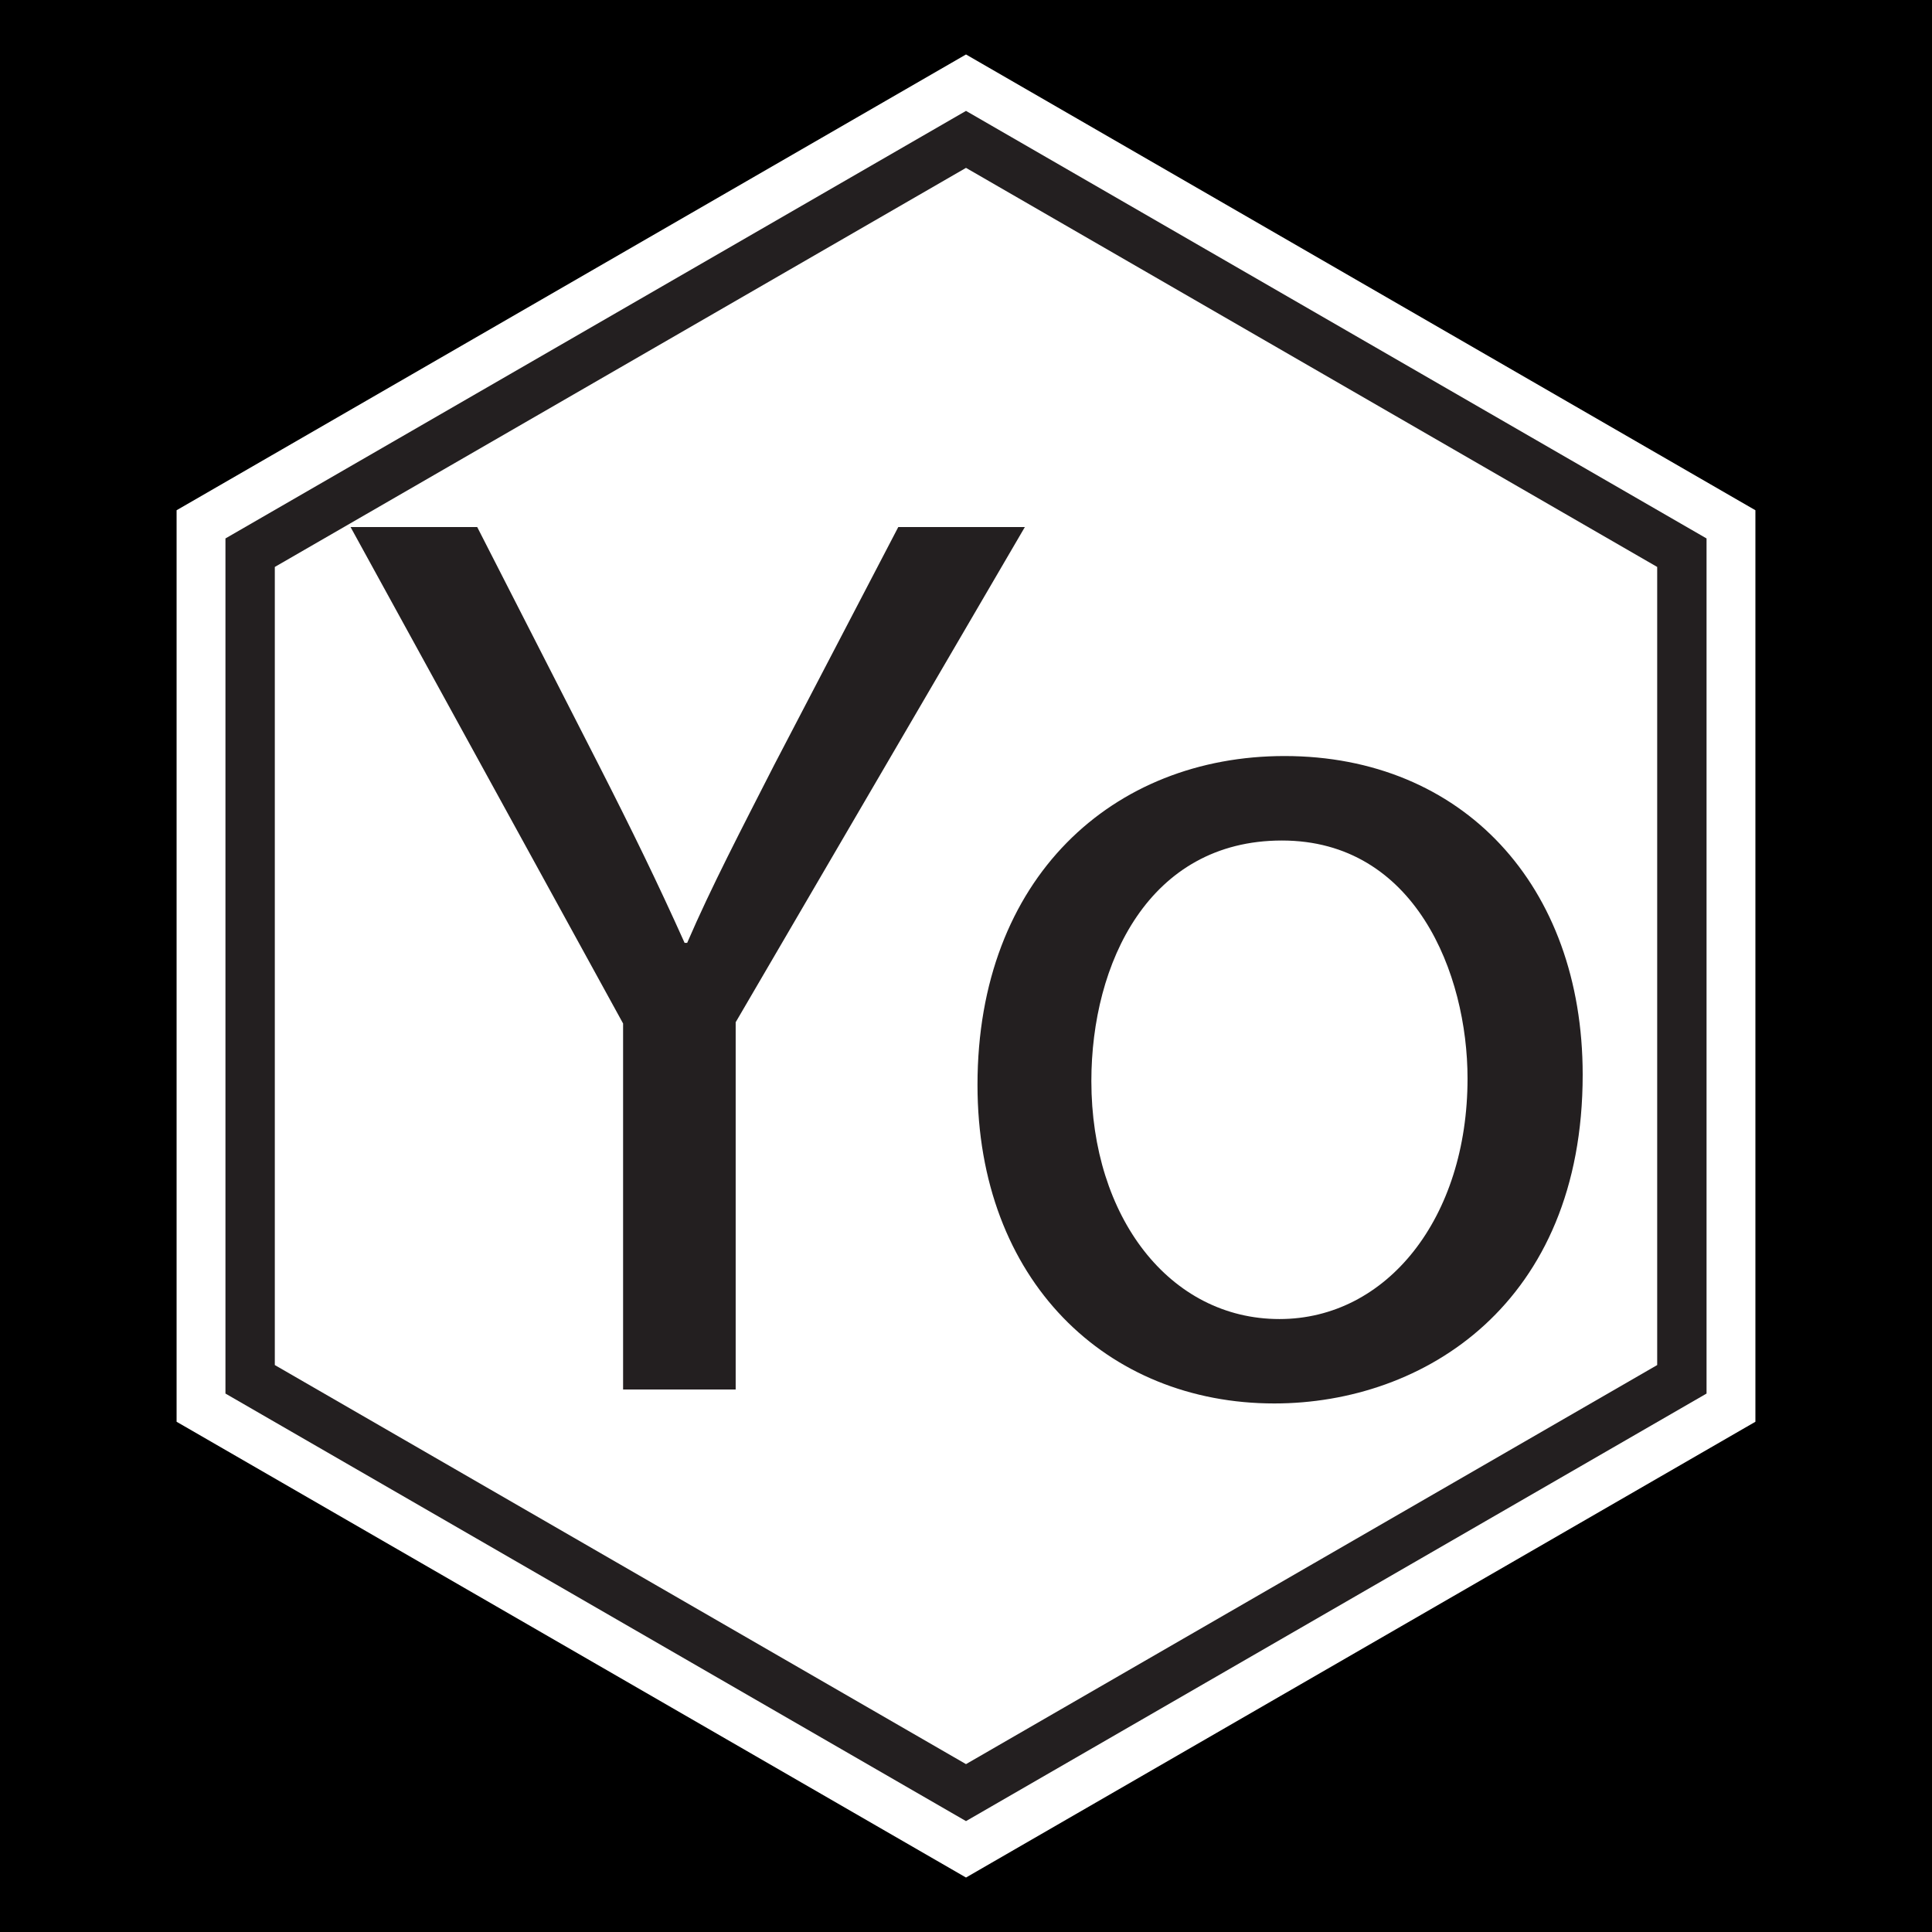 <svg id="Layer_1" data-name="Layer 1" xmlns="http://www.w3.org/2000/svg" viewBox="0 0 968 968"><defs><style>.cls-1{fill:#00a651;}.cls-2{fill:#fff;}.cls-3{fill:#231f20;}</style></defs><rect width="968" height="968"/><path class="cls-1" d="M1506.51,1341.82" transform="translate(-1022.51 -857.82)"/><polygon class="cls-2" points="879.52 712.35 879.52 255.65 484 27.29 88.48 255.65 88.48 712.35 484 940.71 879.52 712.35"/><polygon class="cls-3" points="855.04 698.22 855.04 269.78 484 55.56 112.96 269.78 112.96 698.22 484 912.44 855.04 698.22"/><polygon class="cls-2" points="830.31 683.94 830.31 284.06 484 84.11 137.69 284.06 137.69 683.94 484 883.89 830.31 683.94"/><path class="cls-3" d="M1334.7,1554V1370.63l-136.55-248.74h63.46l60.91,119.24c16.66,32.7,29.48,59,43,89.11h1.28c12.18-28.21,26.92-56.41,43.59-89.11l62.19-119.24H1536L1391.11,1370v184Z" transform="translate(-1022.51 -857.82)"/><path class="cls-3" d="M1815.49,1396.27C1815.49,1511,1736,1561,1661,1561c-84,0-148.73-61.54-148.73-159.62,0-103.86,68-164.76,153.85-164.76C1755.23,1236.64,1815.49,1301.39,1815.49,1396.27Zm-246.17,3.2c0,68,39.11,119.24,94.24,119.24,53.85,0,94.24-50.64,94.24-120.52,0-52.57-26.29-119.24-93-119.24S1569.32,1340.5,1569.32,1399.47Z" transform="translate(-1022.51 -857.82)"/></svg>